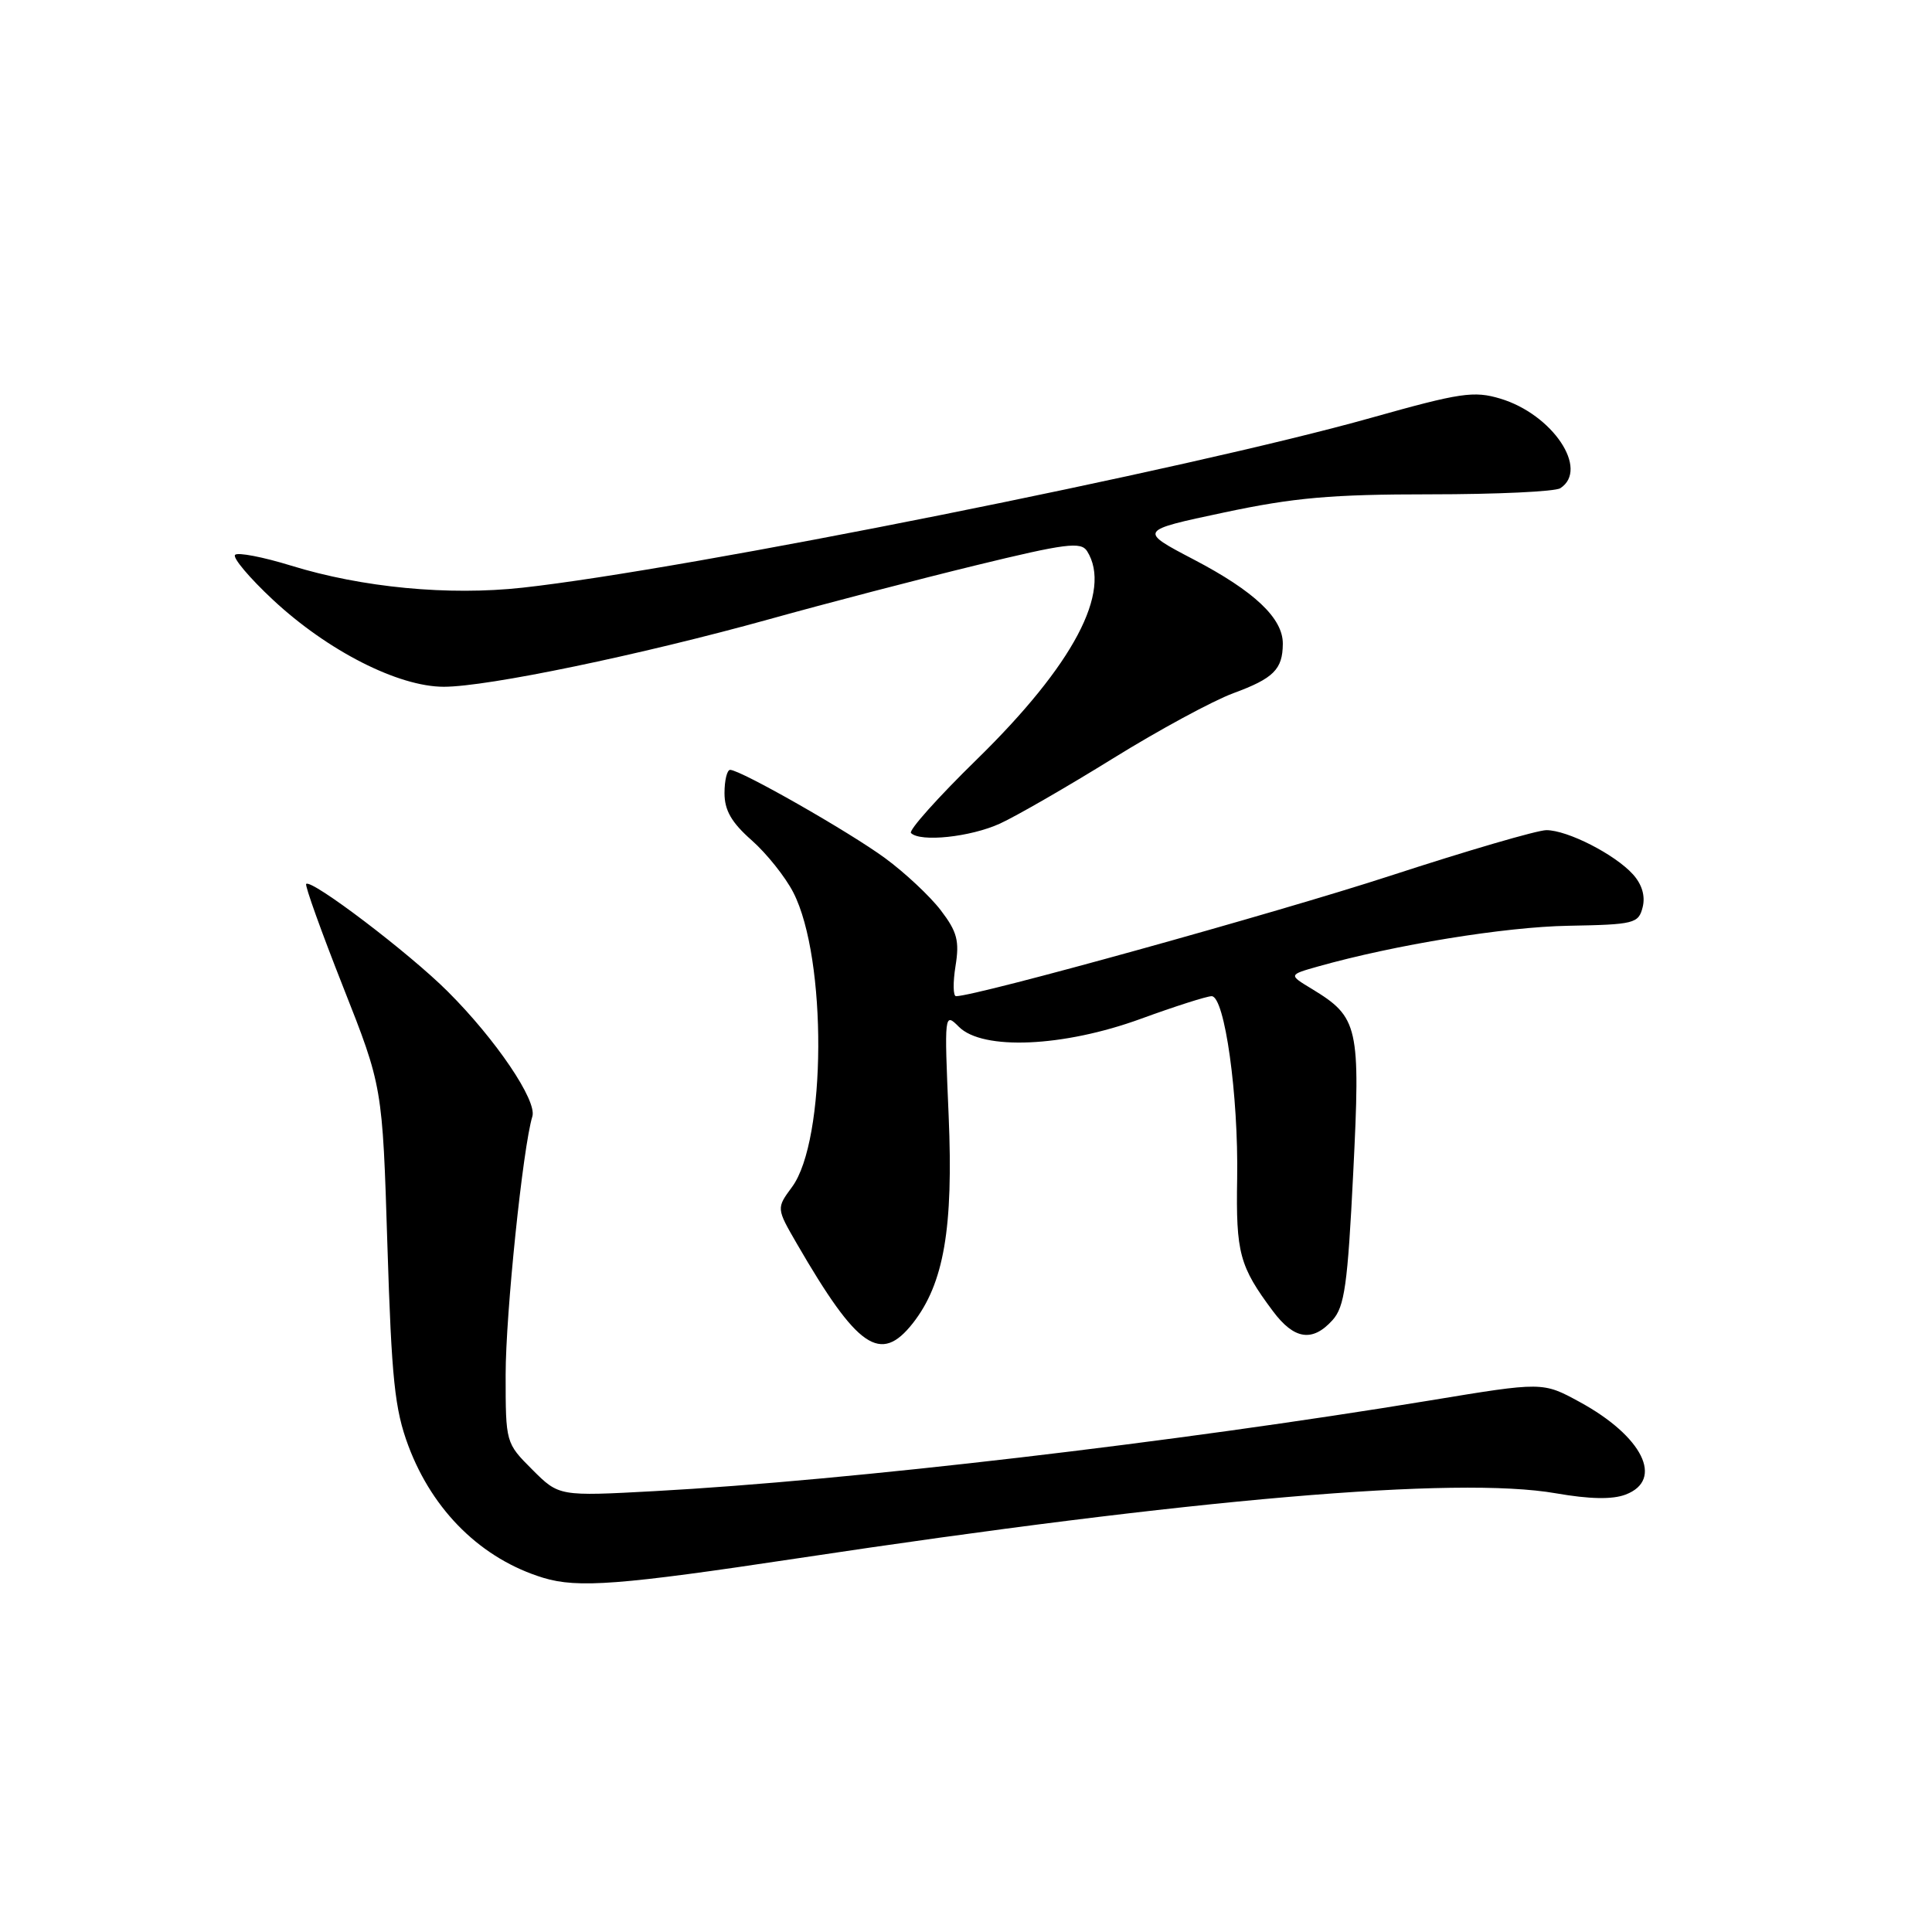 <?xml version="1.0" encoding="UTF-8" standalone="no"?>
<!DOCTYPE svg PUBLIC "-//W3C//DTD SVG 1.1//EN" "http://www.w3.org/Graphics/SVG/1.1/DTD/svg11.dtd" >
<svg xmlns="http://www.w3.org/2000/svg" xmlns:xlink="http://www.w3.org/1999/xlink" version="1.1" viewBox="0 0 256 256">
 <g >
 <path fill="currentColor"
d=" M 105.65 206.49 C 158.02 198.59 193.05 195.58 206.16 197.87 C 210.66 198.65 213.64 198.71 215.40 198.04 C 220.53 196.09 217.66 190.31 209.30 185.76 C 204.42 183.10 204.42 183.10 189.46 185.57 C 155.69 191.13 112.49 196.18 86.78 197.58 C 74.07 198.27 74.07 198.27 70.53 194.73 C 67.01 191.21 67.00 191.18 67.00 182.15 C 67.00 174.10 69.28 152.05 70.54 147.93 C 71.18 145.84 65.72 137.76 59.36 131.41 C 54.27 126.31 41.23 116.41 40.57 117.13 C 40.38 117.33 42.58 123.46 45.45 130.73 C 50.68 143.97 50.68 143.97 51.33 164.93 C 51.89 182.82 52.30 186.72 54.11 191.58 C 57.36 200.25 63.83 206.58 71.99 209.07 C 76.57 210.46 82.17 210.03 105.65 206.49 Z  M 120.95 175.34 C 125.07 170.09 126.34 162.76 125.70 147.81 C 125.12 134.25 125.13 134.13 127.06 136.06 C 130.21 139.21 140.91 138.74 151.16 135.00 C 155.68 133.35 159.91 132.00 160.55 132.00 C 162.28 132.00 164.11 145.13 163.93 156.16 C 163.76 166.05 164.23 167.79 168.68 173.75 C 171.48 177.50 173.91 177.87 176.56 174.93 C 178.16 173.16 178.57 170.29 179.31 155.39 C 180.28 135.97 180.02 134.80 173.82 131.03 C 170.74 129.17 170.74 129.17 174.62 128.07 C 184.83 125.19 199.39 122.82 207.79 122.67 C 216.57 122.51 217.11 122.37 217.66 120.21 C 218.03 118.73 217.58 117.19 216.37 115.85 C 213.97 113.20 207.70 110.00 204.90 110.00 C 203.71 110.00 194.40 112.72 184.23 116.04 C 169.07 120.98 129.35 132.00 126.68 132.00 C 126.29 132.00 126.26 130.20 126.61 128.01 C 127.15 124.68 126.83 123.46 124.66 120.62 C 123.23 118.75 119.91 115.64 117.28 113.71 C 112.51 110.21 98.17 102.04 96.75 102.01 C 96.34 102.01 96.00 103.39 96.00 105.09 C 96.00 107.37 96.93 108.99 99.60 111.34 C 101.57 113.08 104.06 116.19 105.12 118.26 C 109.61 127.00 109.50 151.12 104.95 157.28 C 102.87 160.10 102.87 160.10 105.59 164.80 C 113.64 178.69 116.67 180.77 120.95 175.34 Z  M 132.50 109.13 C 134.70 108.12 141.45 104.23 147.50 100.48 C 153.55 96.73 160.72 92.85 163.43 91.85 C 168.76 89.89 169.96 88.69 169.98 85.31 C 170.01 81.93 166.21 78.34 158.18 74.14 C 150.86 70.31 150.86 70.31 162.18 67.91 C 171.44 65.94 176.41 65.50 189.50 65.50 C 198.30 65.50 206.06 65.14 206.75 64.69 C 210.61 62.19 205.72 54.90 198.80 52.82 C 195.29 51.77 193.53 52.03 181.69 55.36 C 157.70 62.12 90.83 75.50 69.25 77.87 C 59.43 78.95 47.98 77.86 38.54 74.94 C 34.84 73.80 31.51 73.16 31.15 73.52 C 30.79 73.89 33.05 76.57 36.17 79.48 C 43.42 86.24 52.78 91.00 58.81 91.00 C 64.61 91.00 84.86 86.79 102.00 82.03 C 109.42 79.96 121.71 76.76 129.30 74.91 C 141.20 72.01 143.23 71.75 144.04 73.02 C 147.40 78.35 142.24 88.10 129.43 100.63 C 124.29 105.65 120.37 110.04 120.71 110.38 C 121.95 111.62 128.60 110.91 132.50 109.13 Z "/>
</g>
</svg>